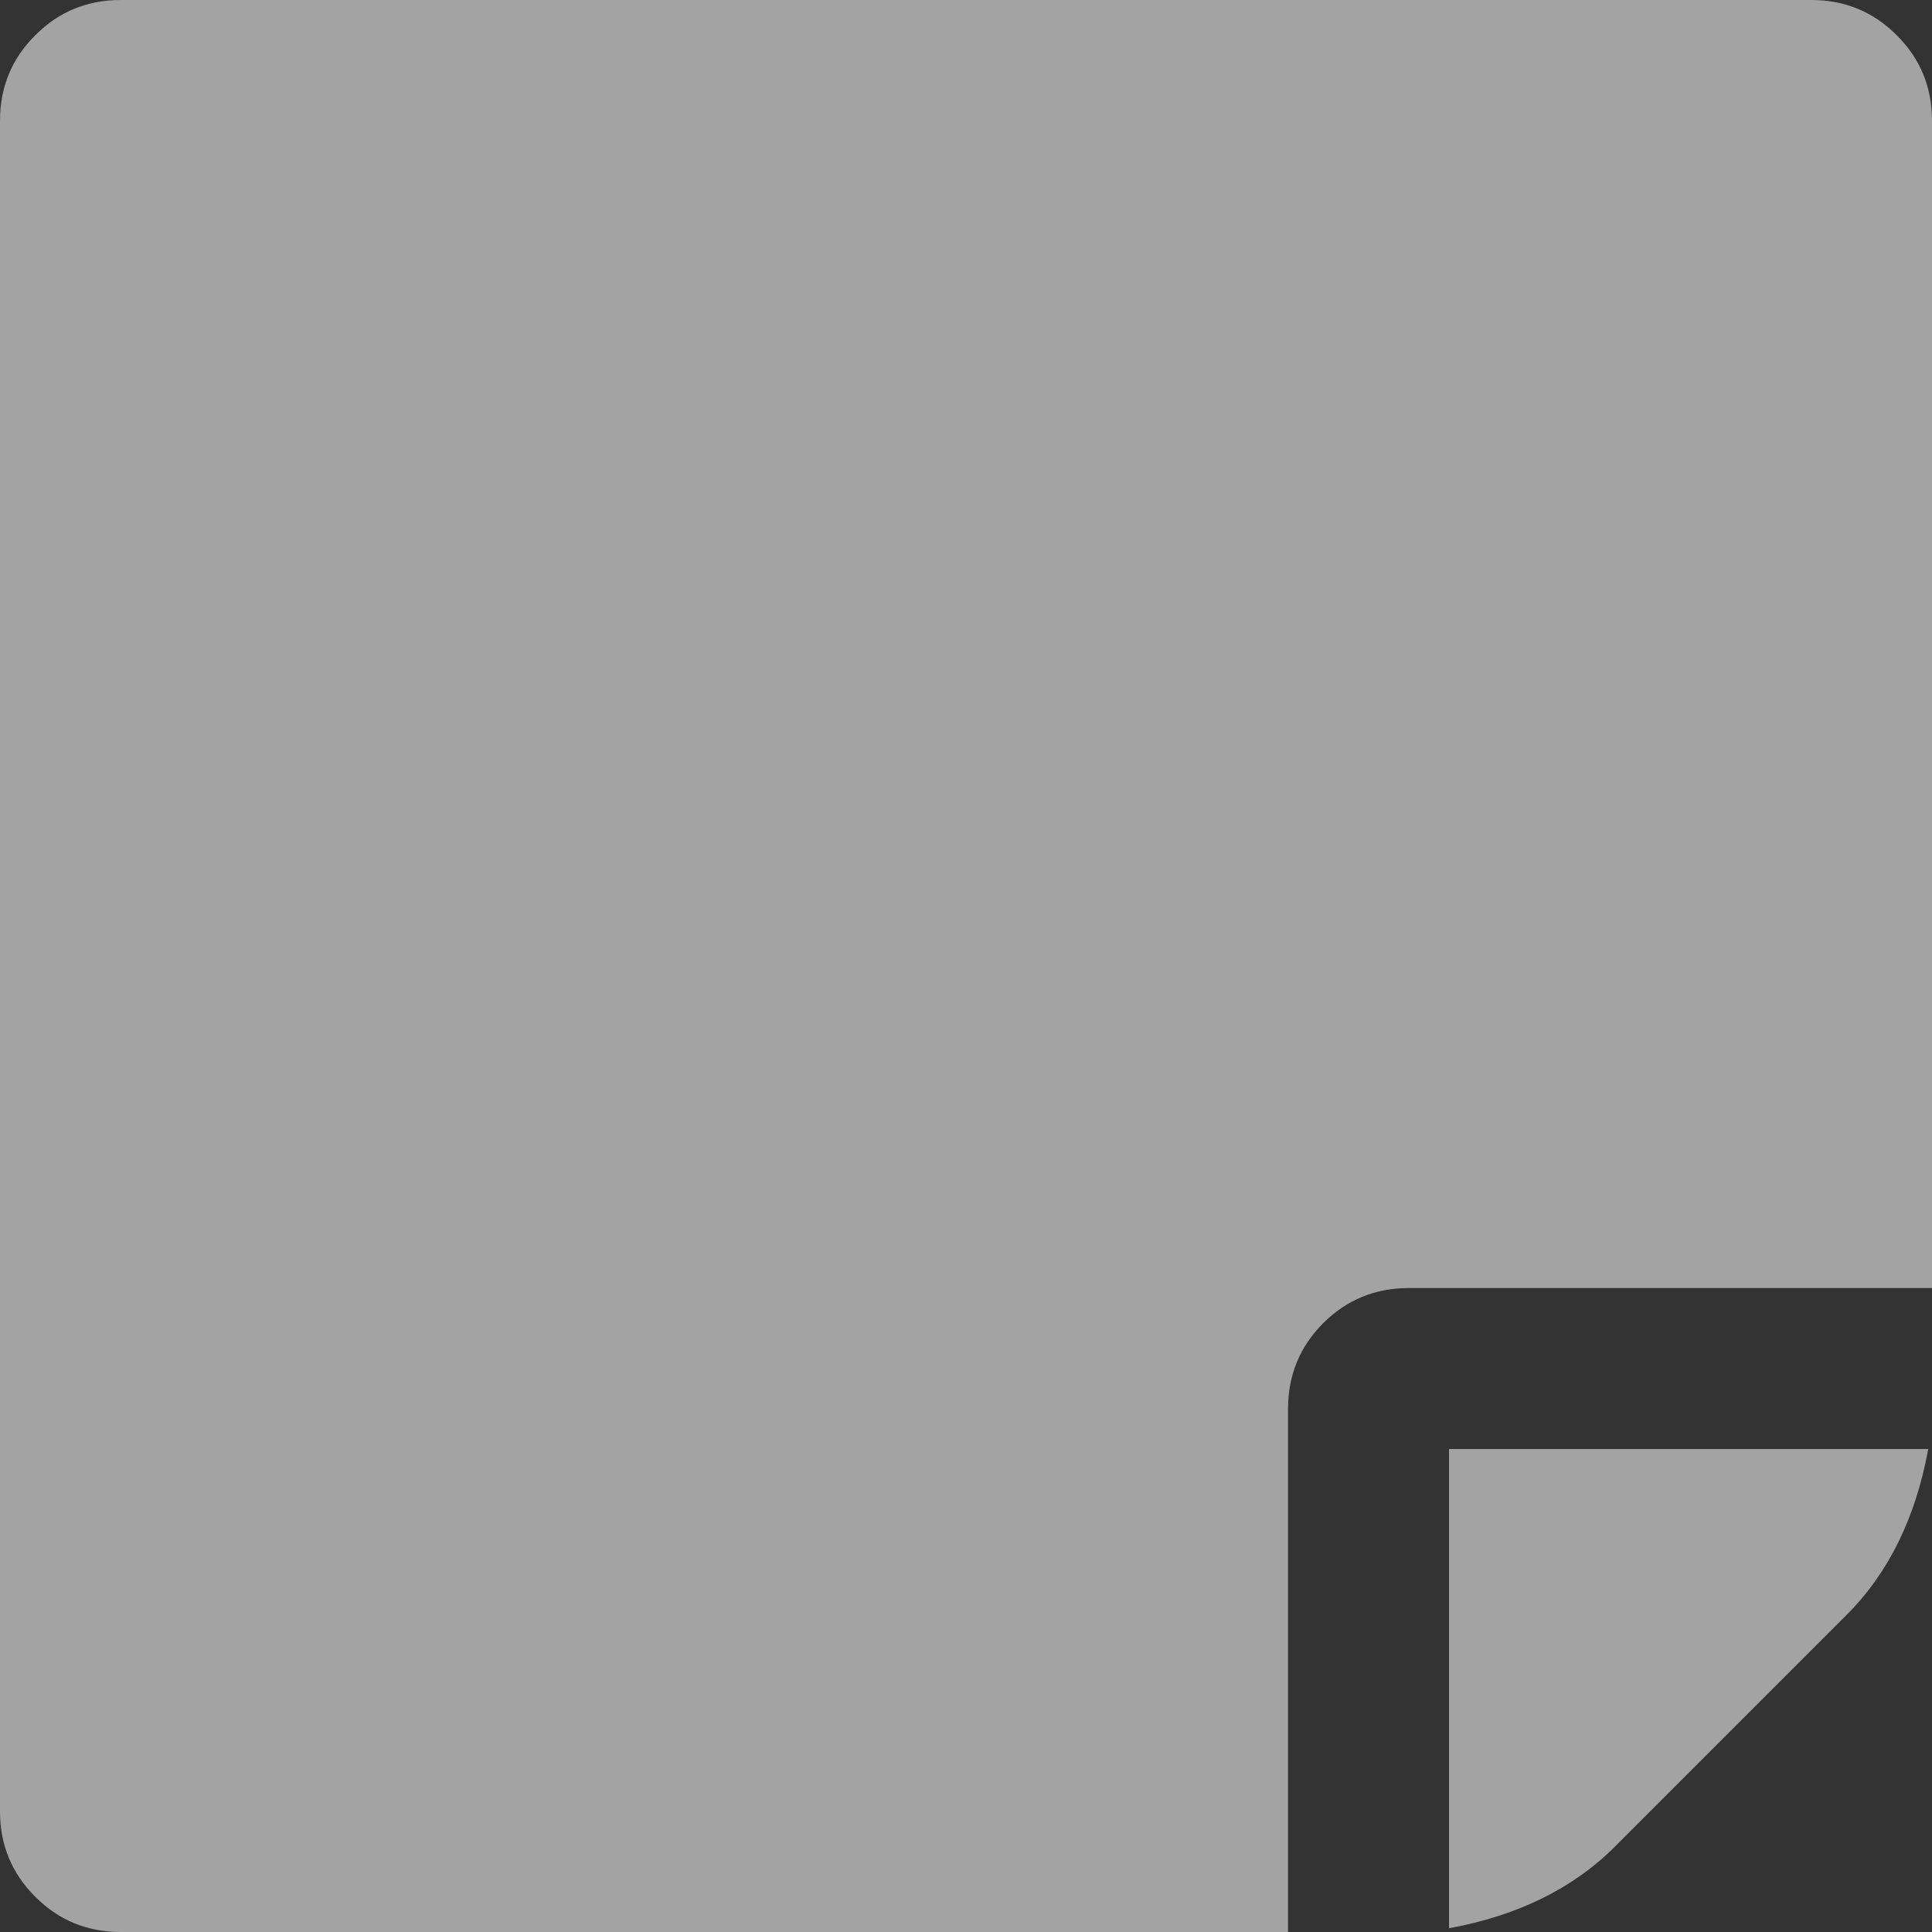 ﻿<?xml version="1.0" encoding="utf-8"?>
<svg version="1.1" xmlns:xlink="http://www.w3.org/1999/xlink" width="16px" height="16px" xmlns="http://www.w3.org/2000/svg">
  <rect width="100%" height="100%" fill="#333333" stroke="none"/>
  <g transform="matrix(1 0 0 1 -20 -16 )">
    <path d="M 10.958 10.958  C 10.764 11.153  10.667 11.389  10.667 11.667  L 10.667 16  L 1 16  C 0.722 16  0.486 15.903  0.292 15.708  C 0.097 15.514  0 15.278  0 15  L 0 1  C 0 0.722  0.097 0.486  0.292 0.292  C 0.486 0.097  0.722 0  1 0  L 15 0  C 15.278 0  15.514 0.097  15.708 0.292  C 15.903 0.486  16 0.722  16 1  L 16 10.667  L 11.667 10.667  C 11.389 10.667  11.153 10.764  10.958 10.958  Z M 12 15.969  L 12 12  L 15.969 12  C 15.865 12.569  15.639 13.028  15.292 13.375  L 13.375 15.292  C 13.028 15.639  12.569 15.865  12 15.969  Z " fill-rule="nonzero" fill="#ffffff" stroke="none" fill-opacity="0.549" transform="matrix(1 0 0 1 20 16 )" />
  </g>
</svg>